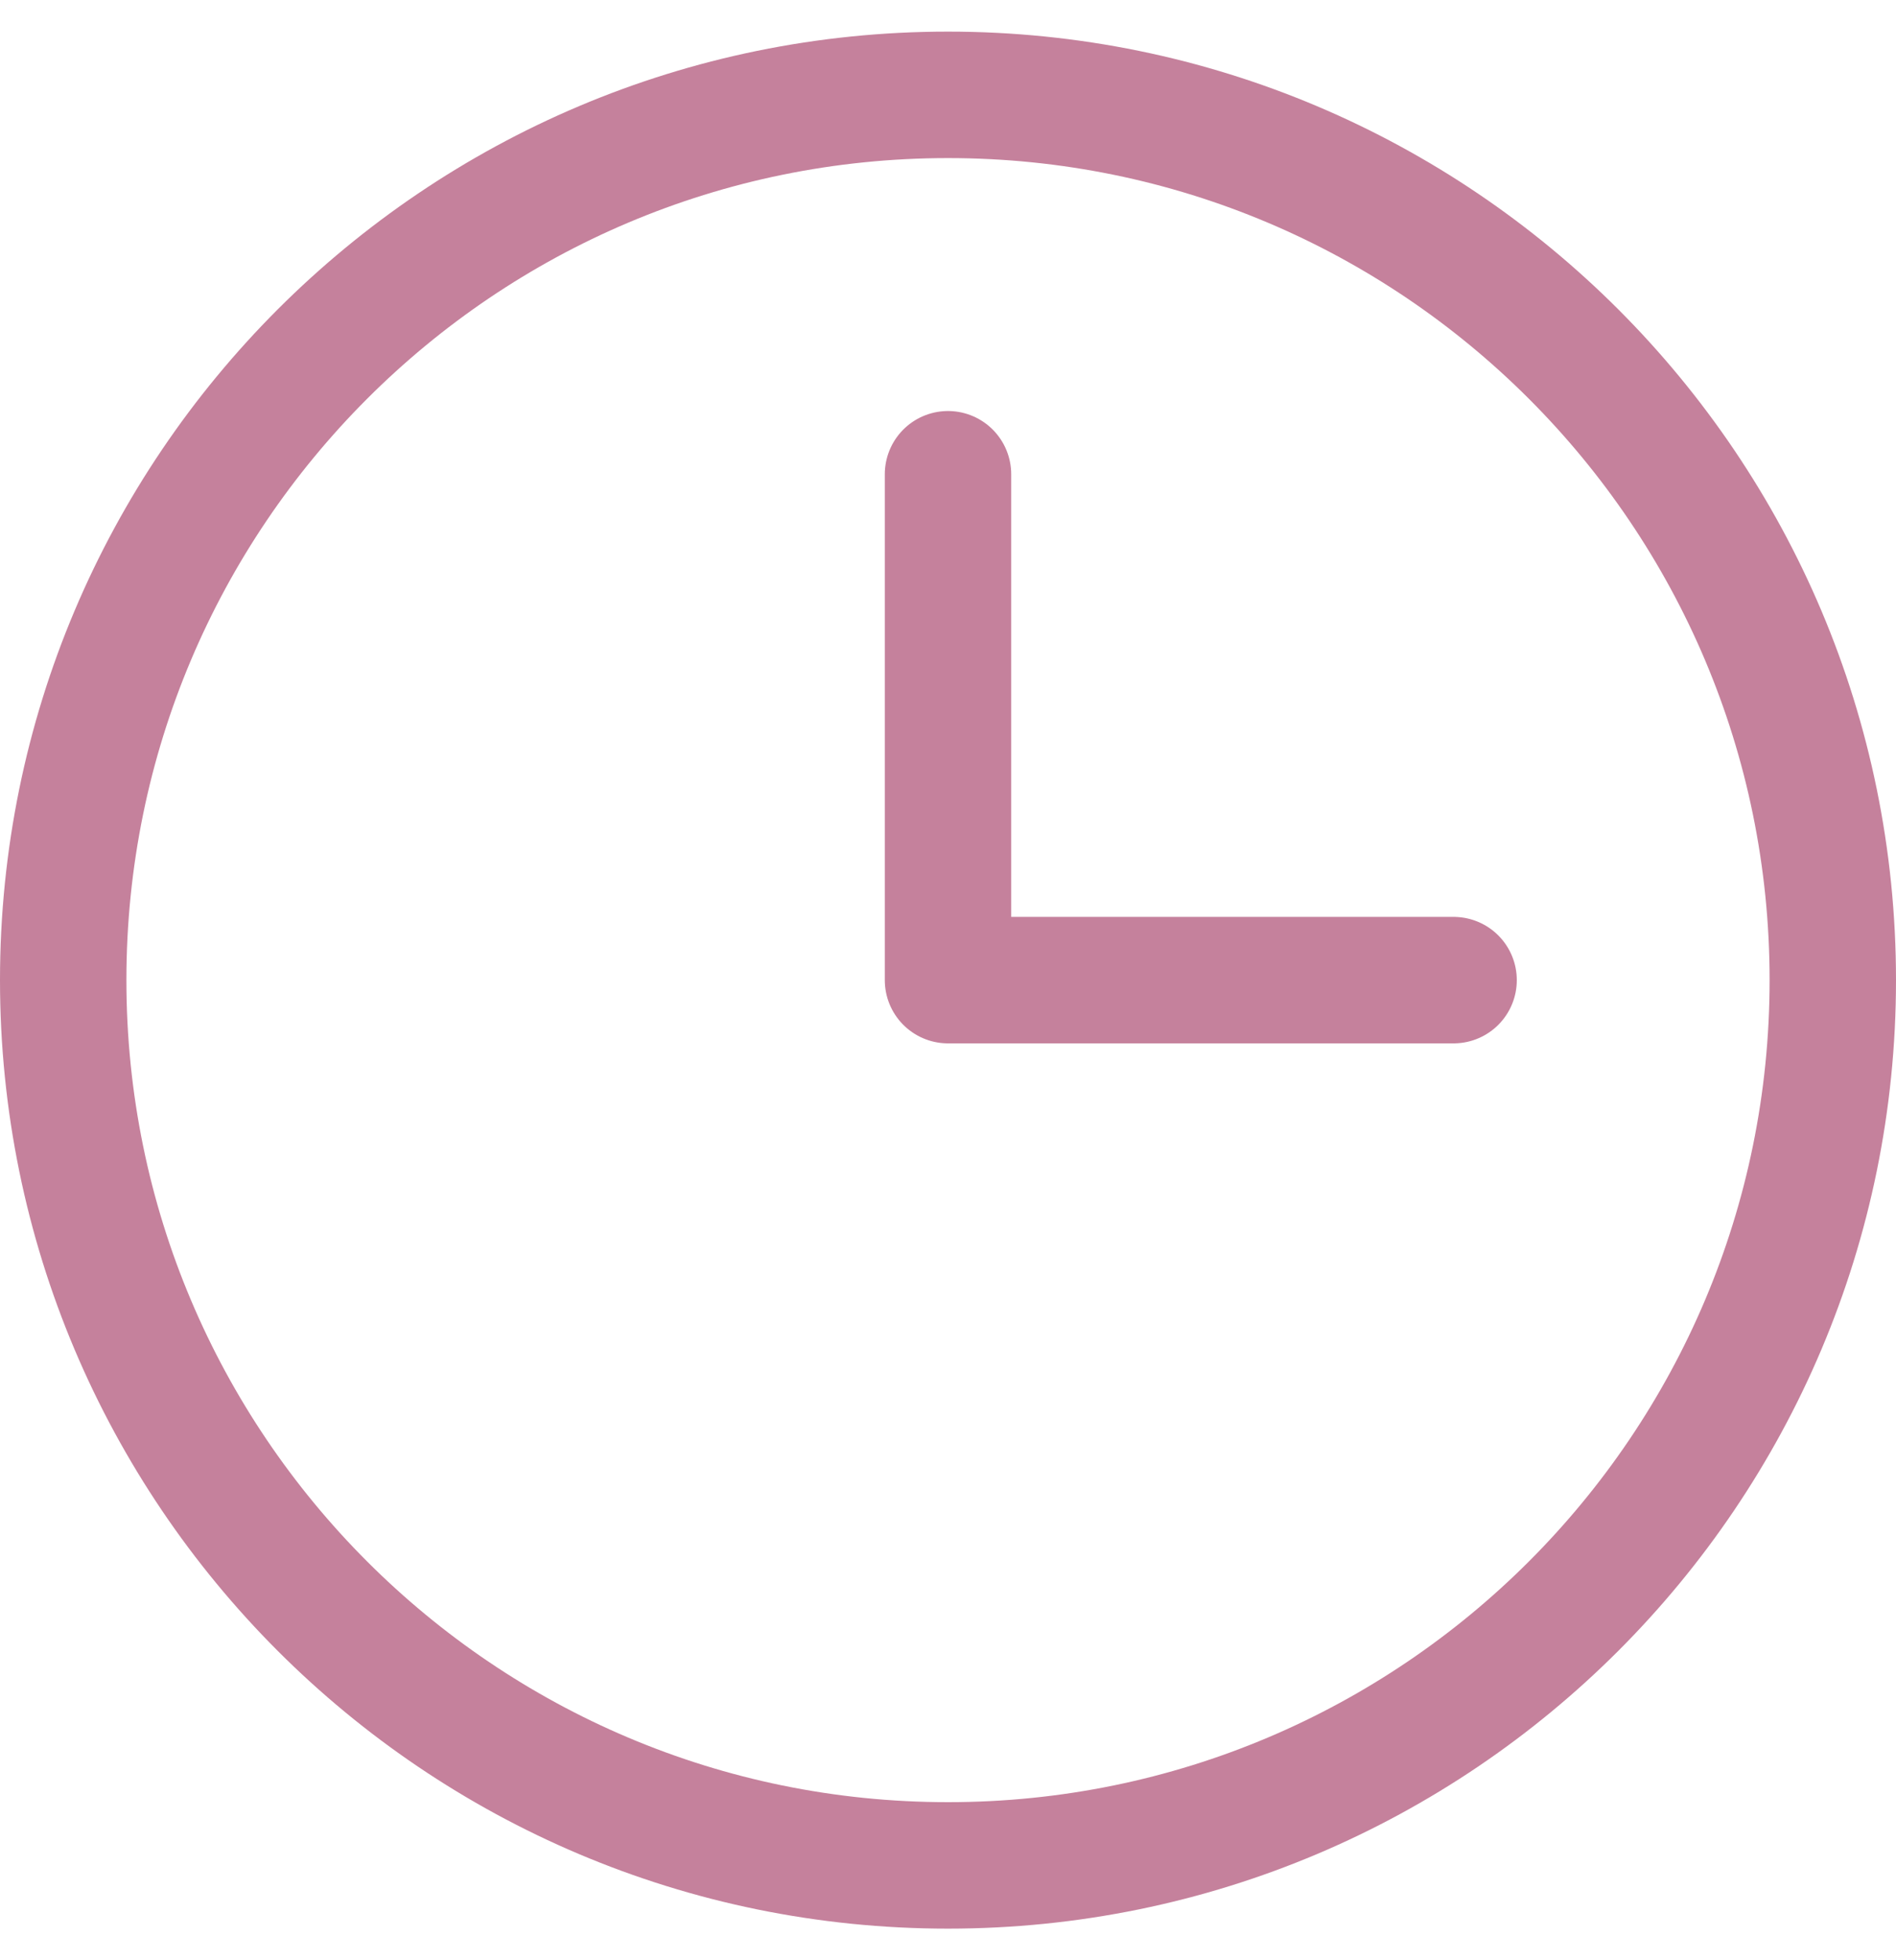 <svg width="30" height="31" viewBox="0 0 30 31" fill="none" xmlns="http://www.w3.org/2000/svg">
<path d="M15 7.5V15.5H23M29 15.5C29 23.232 22.732 29.5 15 29.5C7.268 29.5 1 23.232 1 15.5C1 7.768 7.268 1.5 15 1.5C22.732 1.5 29 7.768 29 15.5Z" stroke="#C5819C" stroke-width="2" stroke-linecap="round" stroke-linejoin="round"/>
</svg>
